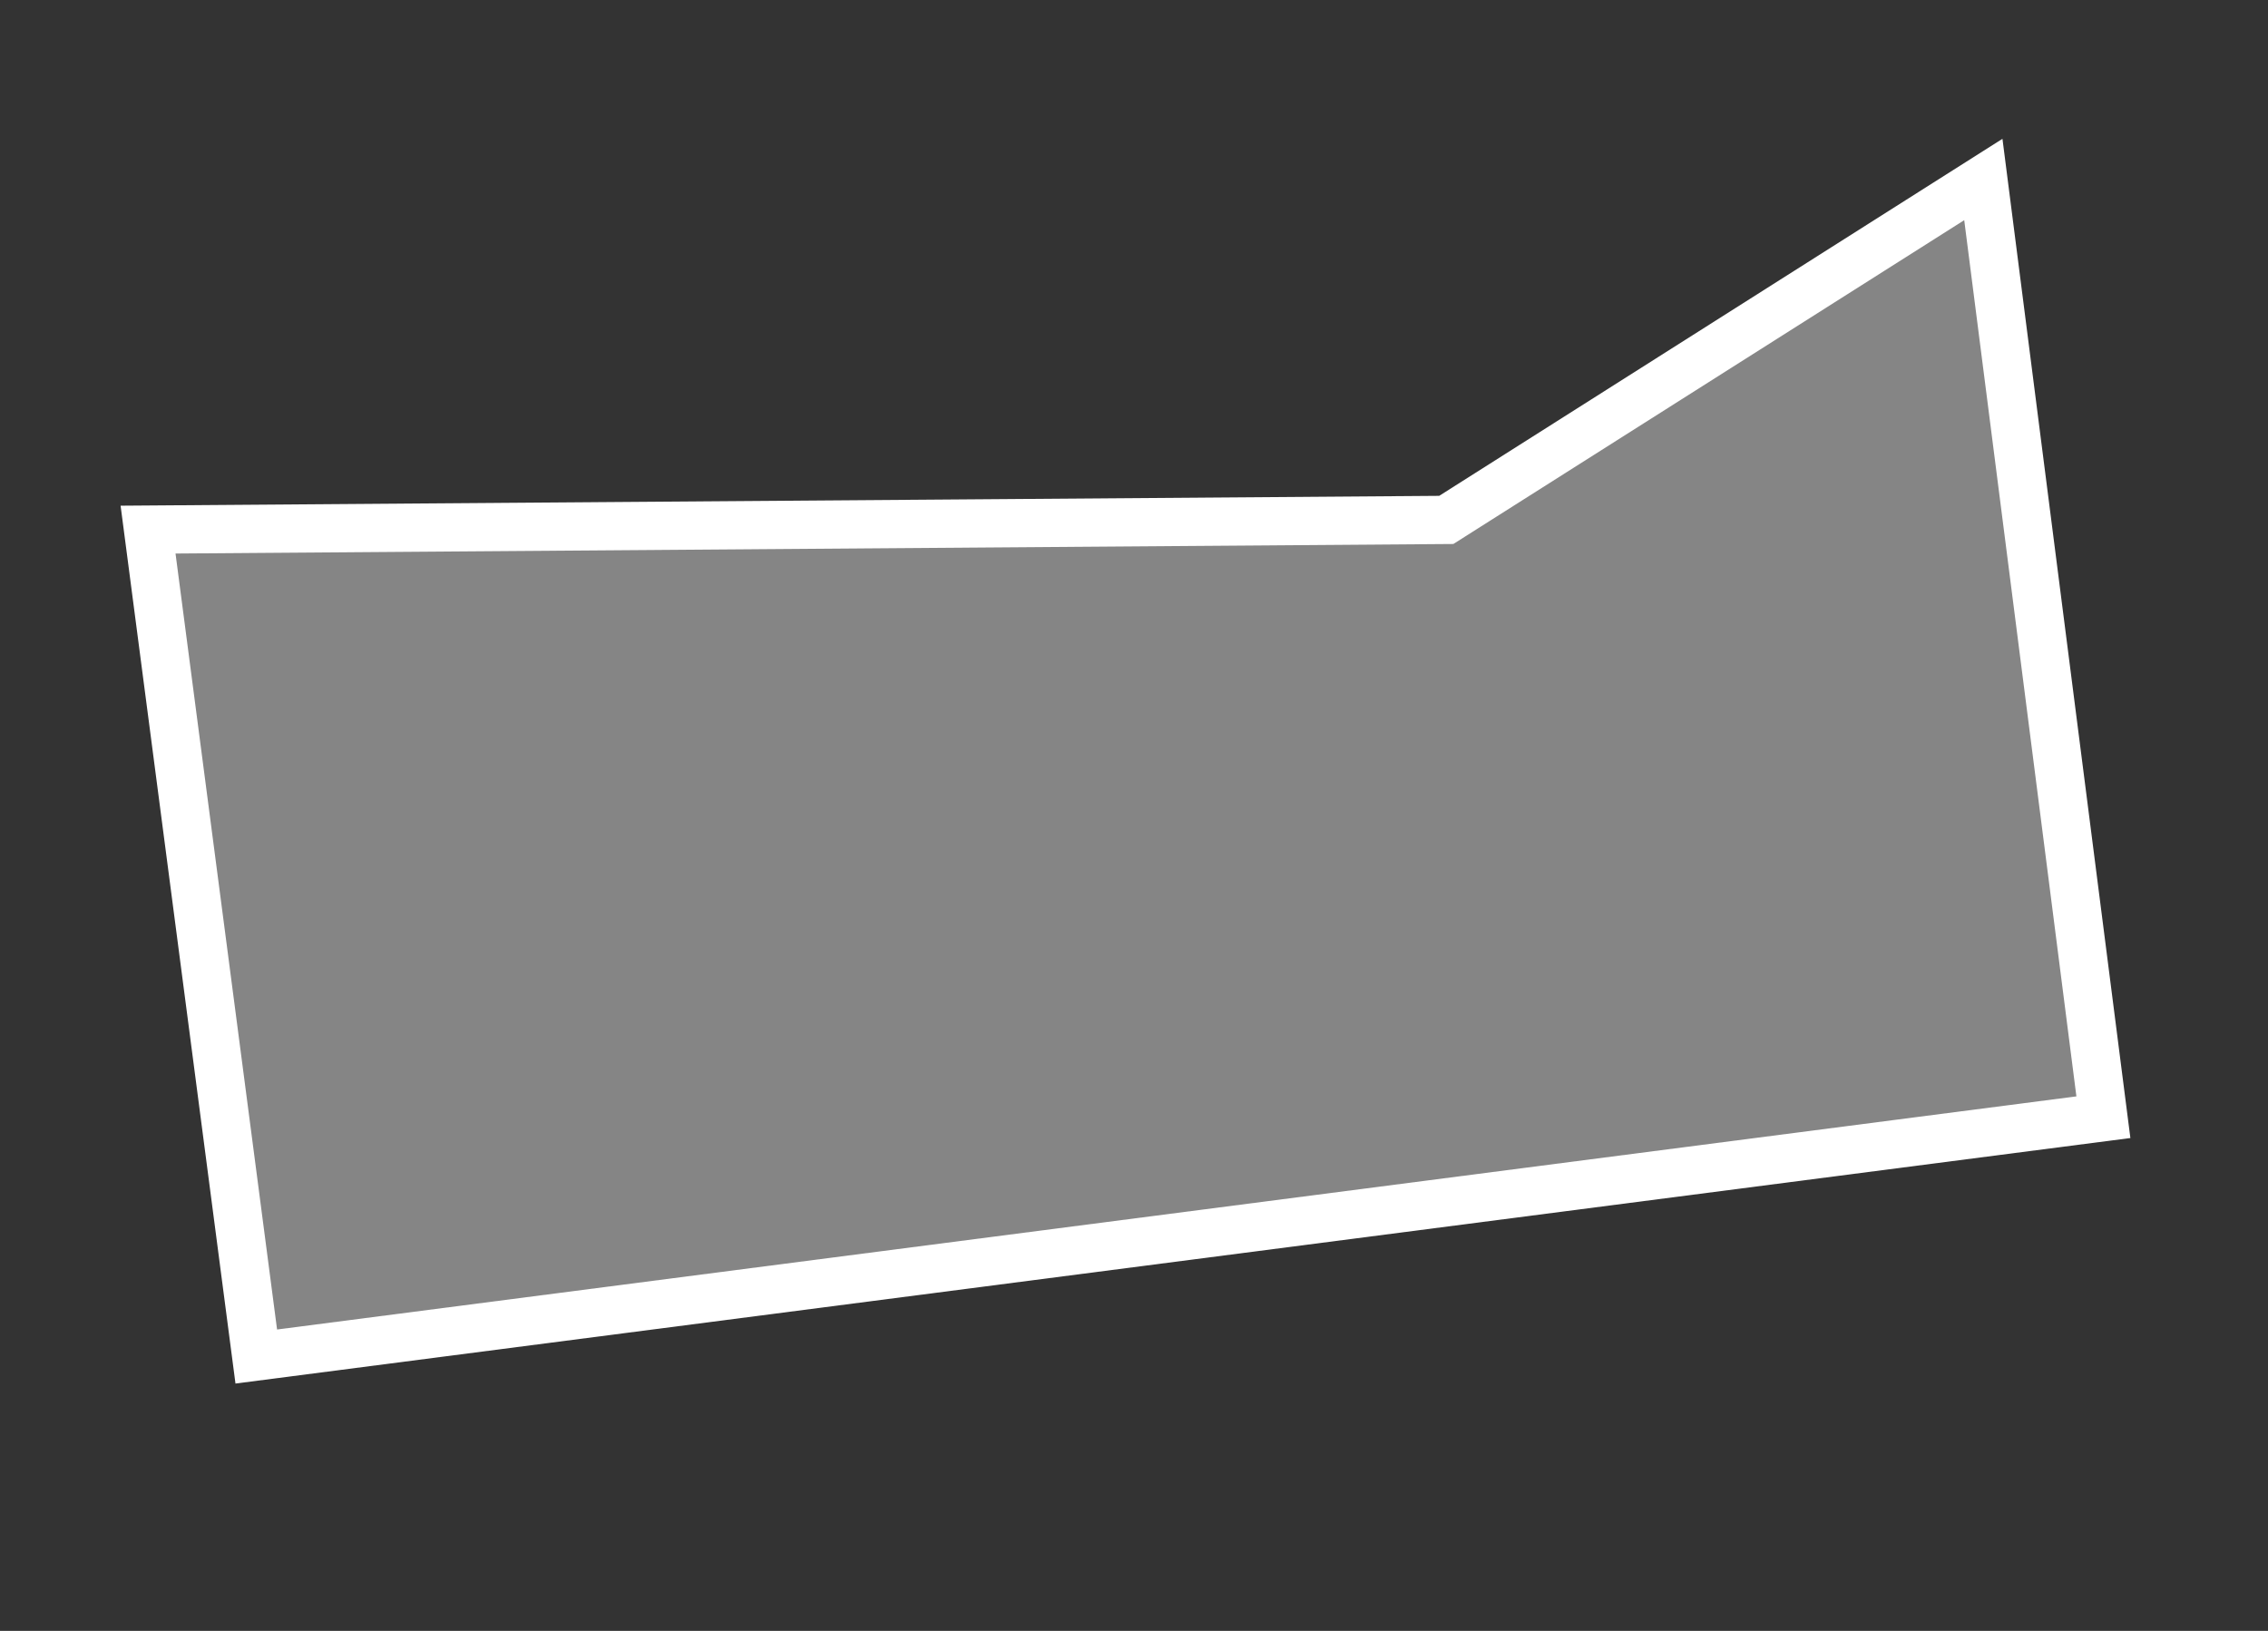 <svg width="235" height="169" viewBox="0 0 235 169" fill="none" xmlns="http://www.w3.org/2000/svg">
<rect x="0" y="0" width="235" height="169" fill="#333333" stroke="none"/>
<path d="M149.141 53.881L149.857 53.876L150.461 53.493L205.505 18.6L217.944 115.77L26.554 140.57L15.341 54.881L149.141 53.881Z" fill="white" fill-opacity="0.4" stroke="white" stroke-width="5"/>
</svg>
